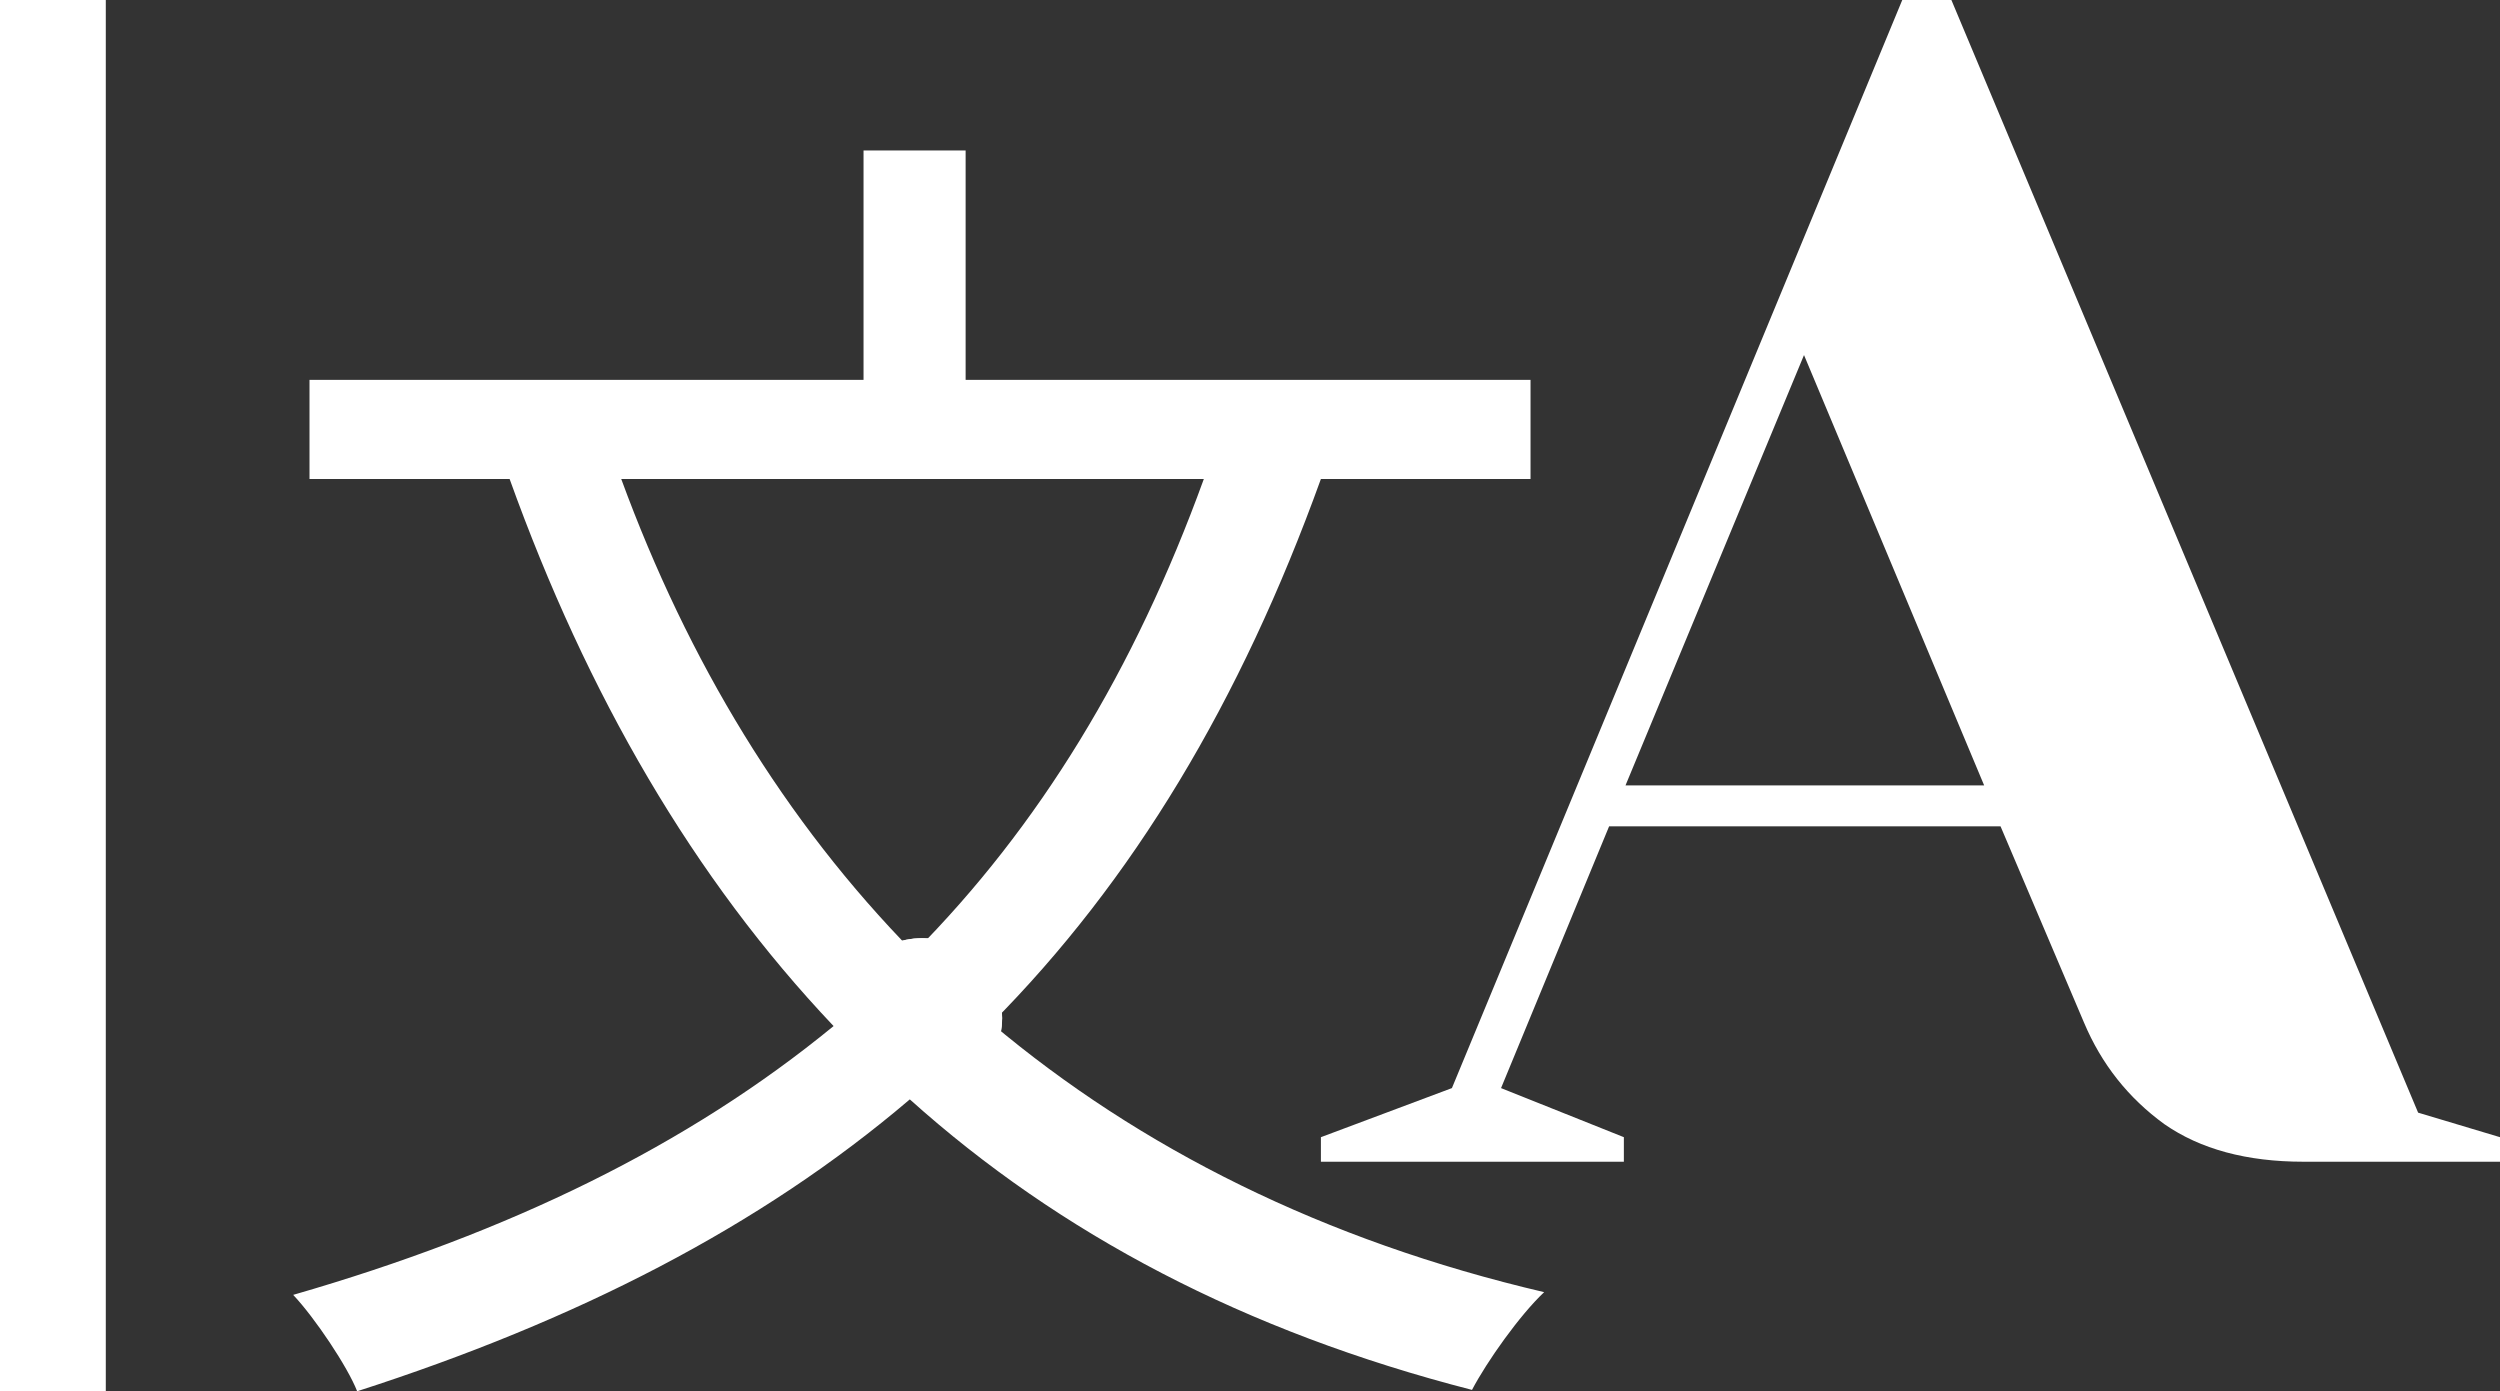 <svg width="469" height="261" viewBox="0 0 469 261" fill="none" xmlns="http://www.w3.org/2000/svg">
<rect x="0" y="0" width="469" height="261" fill="#333333" stroke="none"/>
<path fill-rule="evenodd" clip-rule="evenodd" d="M272.379 204.127L247.802 213.336V217.94H304.637V213.336L281.596 204.127L301.872 155.014H375.298L390.966 191.849C394.243 199.625 399.261 205.969 406.02 210.88C412.779 215.587 421.483 217.94 432.134 217.94H469V213.336L453.639 208.732L366.081 0H356.865L272.379 204.127ZM372.226 147.34H304.945L338.432 66.61L372.226 147.34Z" fill="white"/>
<path fill-rule="evenodd" clip-rule="evenodd" d="M287.128 71.264V89.856H247.802C232.735 131.623 212.561 165.241 186.003 191.982C213.838 215.412 248.312 232.731 289.682 242.408C285.085 246.738 278.956 255.397 276.147 260.745C233.501 249.794 198.771 231.457 170.681 206.244C142.591 230.184 108.116 247.757 67.002 261C65.215 256.416 59.086 247.247 55 242.918C95.603 231.203 129.056 214.903 156.381 192.491C130.078 164.731 110.159 130.35 95.603 89.856H58.064V71.264H161.999V28.223H181.151V71.264H287.128ZM171.447 178.739C194.941 155.053 212.816 125.765 225.84 89.856H116.543C129.056 123.983 147.187 154.035 171.447 178.739Z" fill="white"/>
<path d="M0 324V0H19.8V324H0Z" fill="white"/>
<path d="M0 324V0H19.8V324H0Z" fill="white"/>
<circle cx="173" cy="191" r="8" fill="#F5F7F7" stroke="white" stroke-width="14"/>
<circle cx="173" cy="191" r="15" fill="white"/>
</svg>
